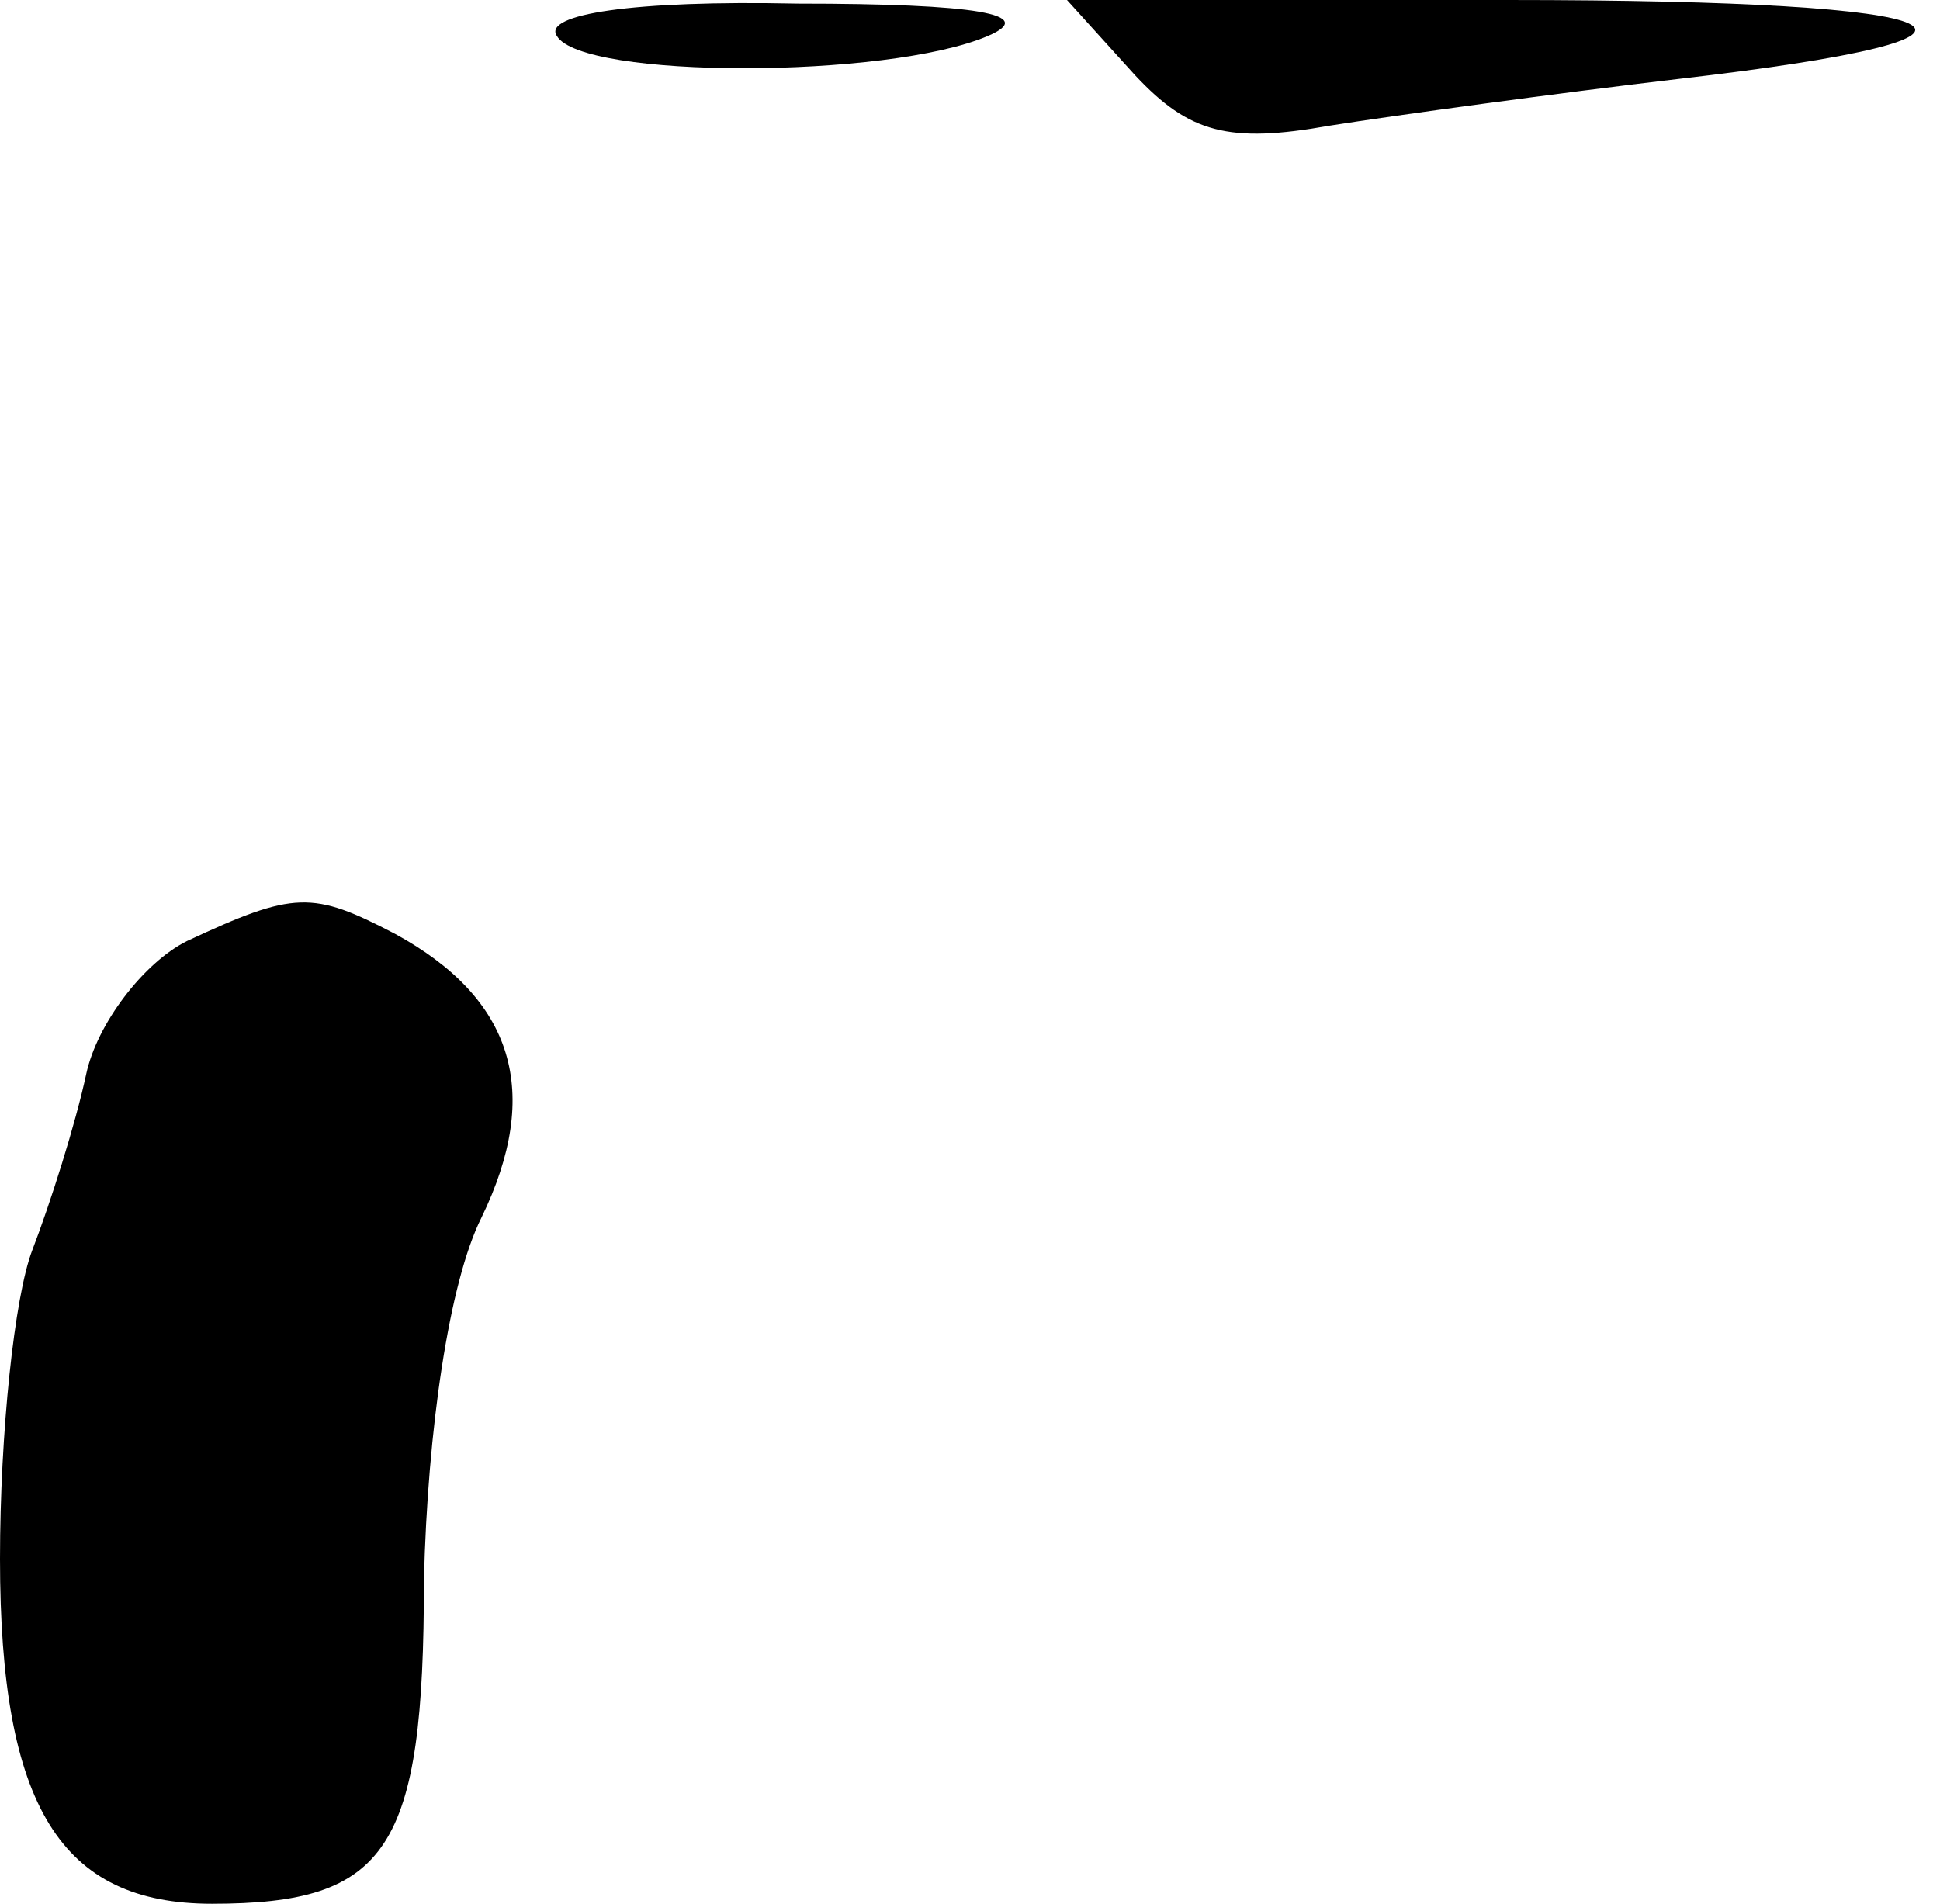 <?xml version="1.0" standalone="no"?>
<!DOCTYPE svg PUBLIC "-//W3C//DTD SVG 20010904//EN"
 "http://www.w3.org/TR/2001/REC-SVG-20010904/DTD/svg10.dtd">
<svg version="1.0" xmlns="http://www.w3.org/2000/svg"
 width="54pt" height="53pt" viewBox="0 0 54 53"
 preserveAspectRatio="xMidYMid meet">
<g transform="translate(0,53) scale(0.1,-0.1)"
fill="#000000" stroke="none">
<path fill="#000000" stroke="none" d="M155 520 c7 -12 92 -12 120 0 14 6 -3
9 -53 9 -46 1 -71 -3 -67 -9z"/>
<path fill="#000000" stroke="none" d="M316 509 c15 -16 26 -19 54 -14 19 3
63 9 97 13 104 12 83 22 -47 22 l-123 0 19 -21z"/>
<path fill="#000000" stroke="none" d="M52 268 c-12 -6 -25 -23 -28 -37 -3
-14 -10 -36 -15 -49 -5 -13 -9 -51 -9 -86 0 -69 17 -96 59 -96 49 0 59 15 59
90 1 42 7 83 16 101 17 35 9 61 -24 79 -23 12 -28 12 -58 -2z"/>
</g>
</svg>
